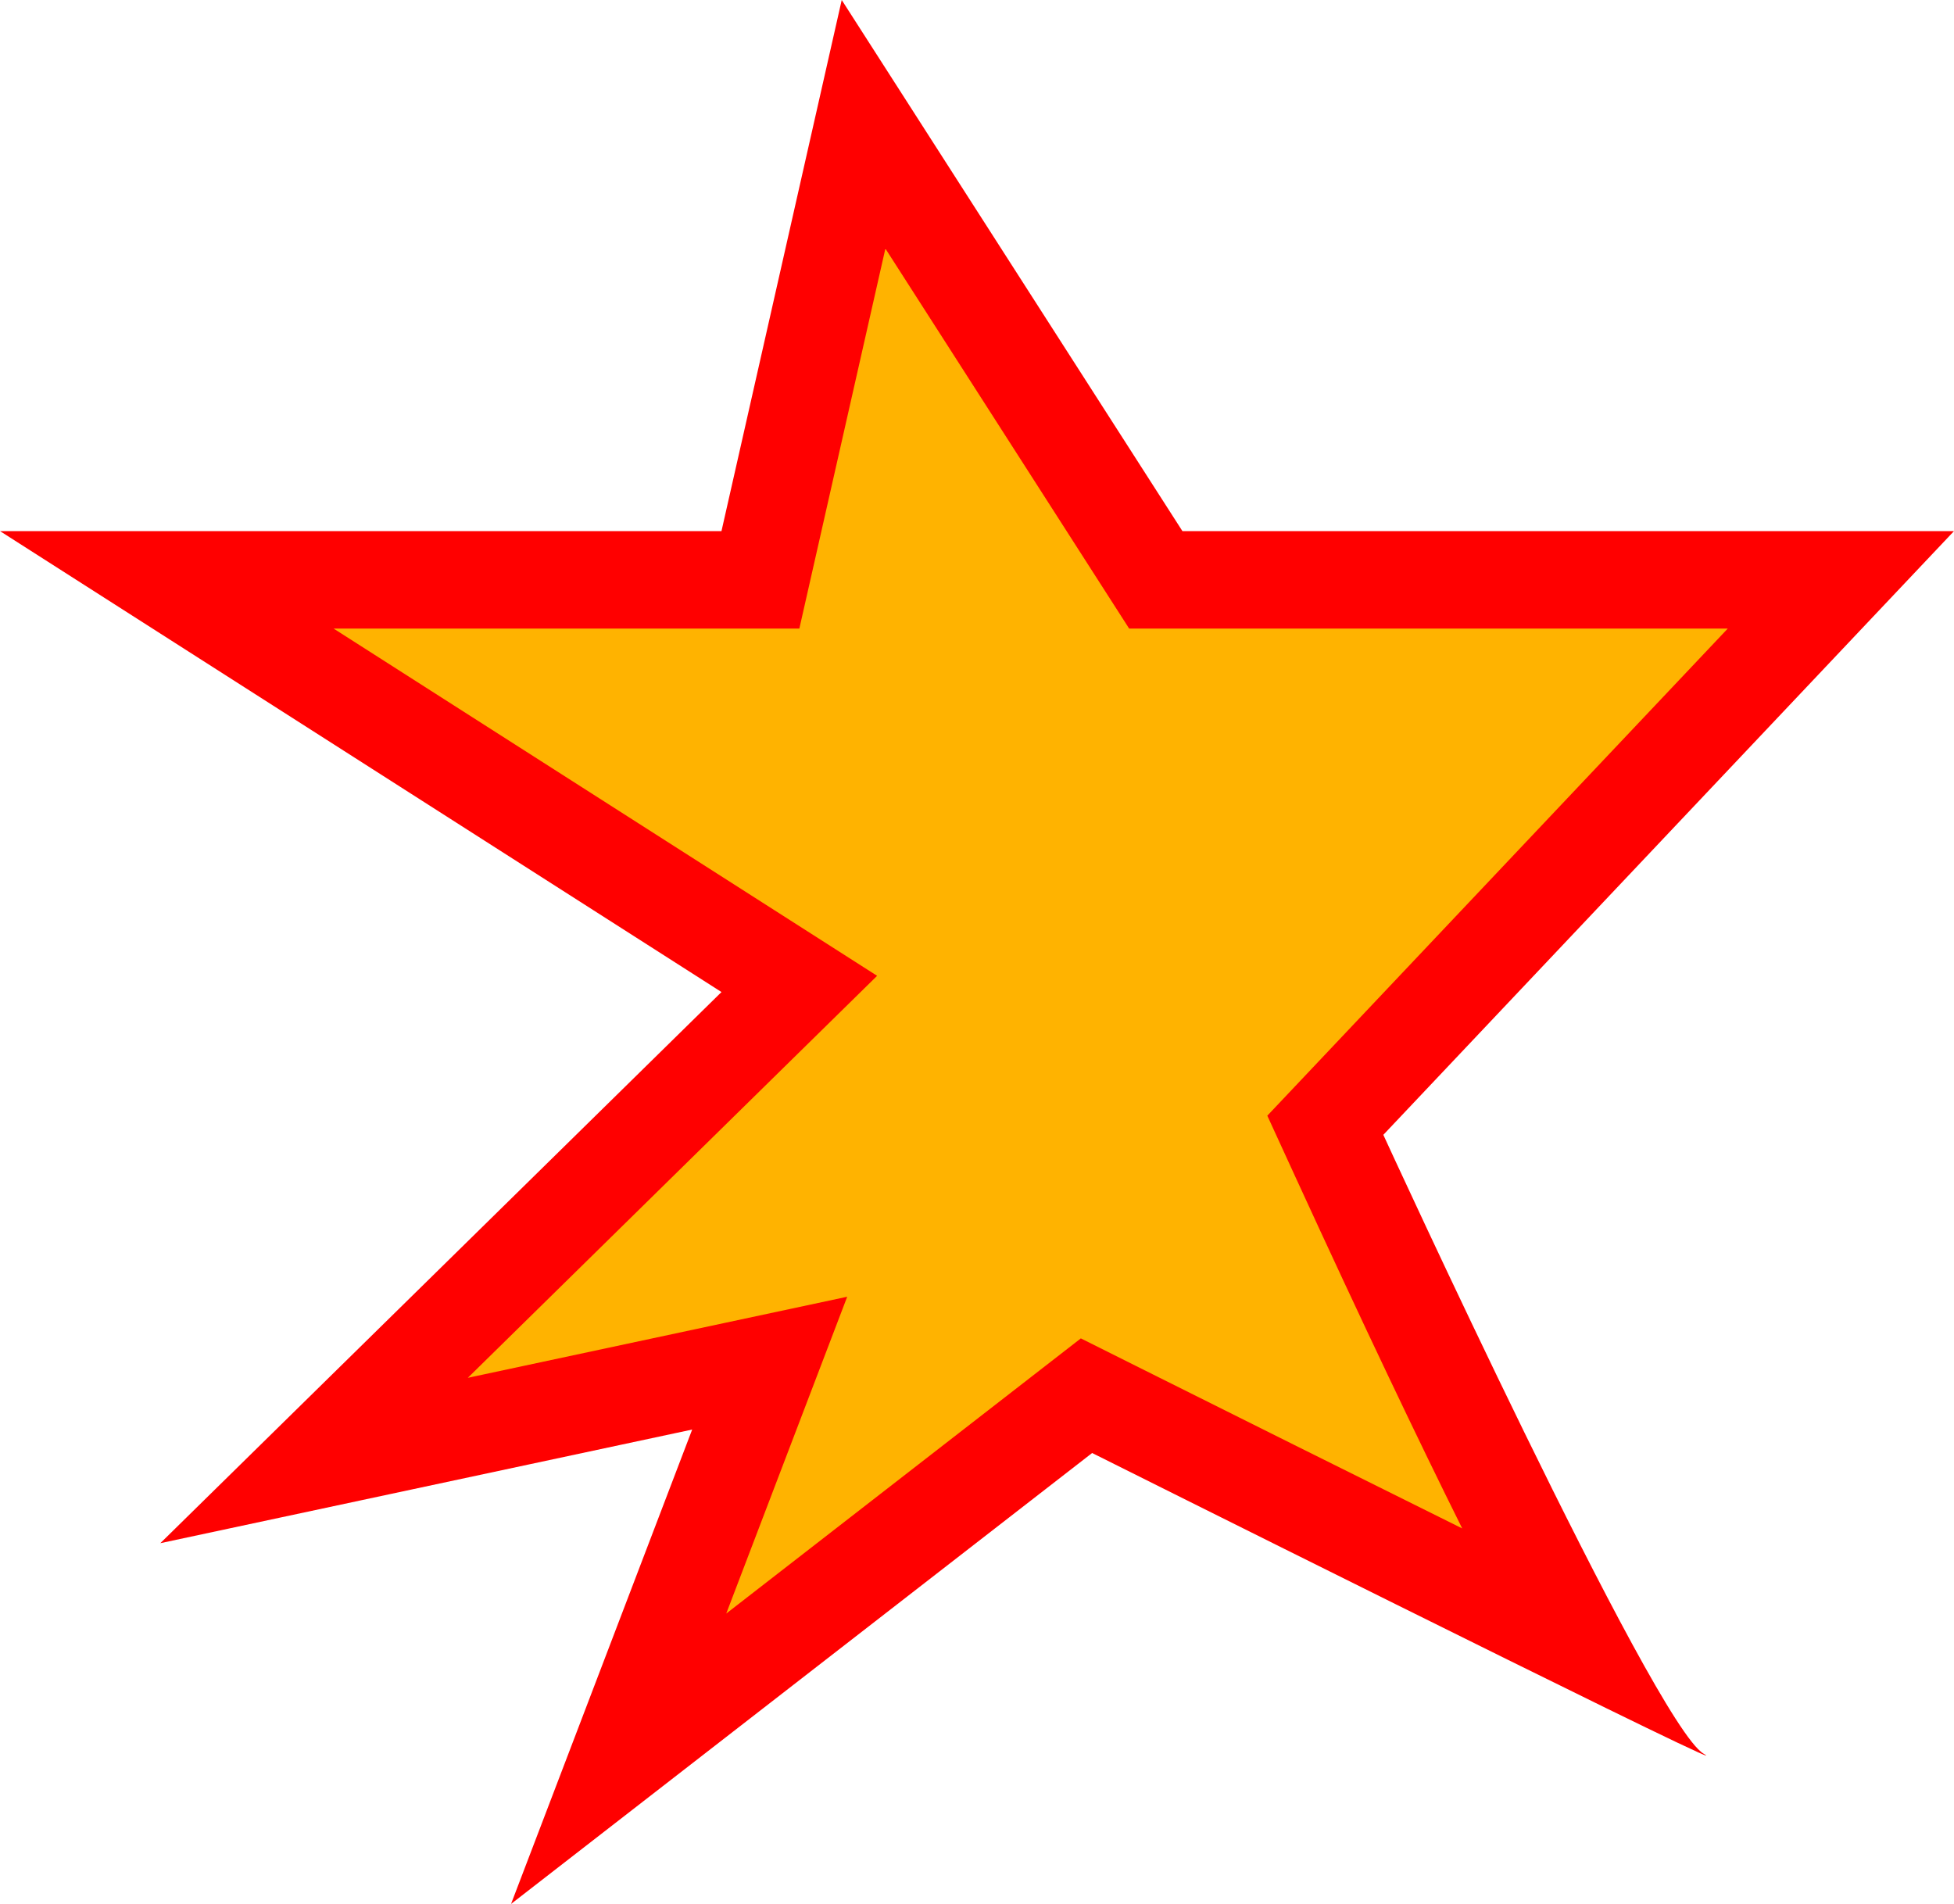 <svg xmlns="http://www.w3.org/2000/svg" width="120.287" height="117.203" viewBox="0 0 120.287 117.203">
  <g id="Tracé_3" data-name="Tracé 3" transform="translate(-5971.533 -96.225)" fill="#ffb300">
    <path d="M 6009.616 204.491 L 6016.945 185.296 L 6018.915 180.139 L 6013.516 181.292 L 5990.866 186.132 L 6018.049 159.435 L 6020.737 156.795 L 6017.562 154.766 L 5981.801 131.919 L 6015.947 131.919 L 6018.344 131.919 L 6018.873 129.581 L 6024.693 103.876 L 6041.797 130.539 L 6042.683 131.919 L 6044.322 131.919 L 6084.856 131.919 L 6054.51 164.023 L 6053.119 165.494 L 6053.963 167.334 C 6054.005 167.425 6058.187 176.535 6062.693 185.753 C 6065.041 190.557 6066.906 194.23 6068.4 197.047 C 6060.305 193.06 6048.546 187.206 6040.105 182.987 L 6038.416 182.142 L 6036.924 183.3 L 6009.616 204.491 Z" stroke="none"/>
    <path d="M 6026.037 111.527 L 6021.799 130.244 L 6020.741 134.919 L 6015.947 134.919 L 5992.069 134.919 L 6019.178 152.238 L 6025.528 156.295 L 6020.151 161.575 L 6000.331 181.042 L 6012.889 178.358 L 6023.686 176.051 L 6019.748 186.366 L 6016.24 195.554 L 6035.085 180.93 L 6038.069 178.614 L 6041.447 180.303 C 6047.296 183.228 6054.799 186.967 6061.546 190.313 C 6058.831 184.858 6055.456 177.783 6051.236 168.585 L 6049.548 164.905 L 6052.33 161.962 L 6077.893 134.919 L 6044.322 134.919 L 6041.043 134.919 L 6039.272 132.159 L 6026.037 111.527 M 6023.349 96.225 L 6044.322 128.919 L 6091.82 128.919 L 6056.69 166.084 C 6056.69 166.084 6073.315 202.325 6076.399 204.176 C 6076.533 204.256 6076.584 204.295 6076.56 204.295 C 6076.017 204.295 6038.764 185.67 6038.764 185.67 L 6002.993 213.429 L 6014.143 184.226 L 5981.402 191.222 L 6015.947 157.294 L 5971.533 128.919 L 6015.947 128.919 L 6023.349 96.225 Z" stroke="none" fill="red"/>
  </g>
</svg>
